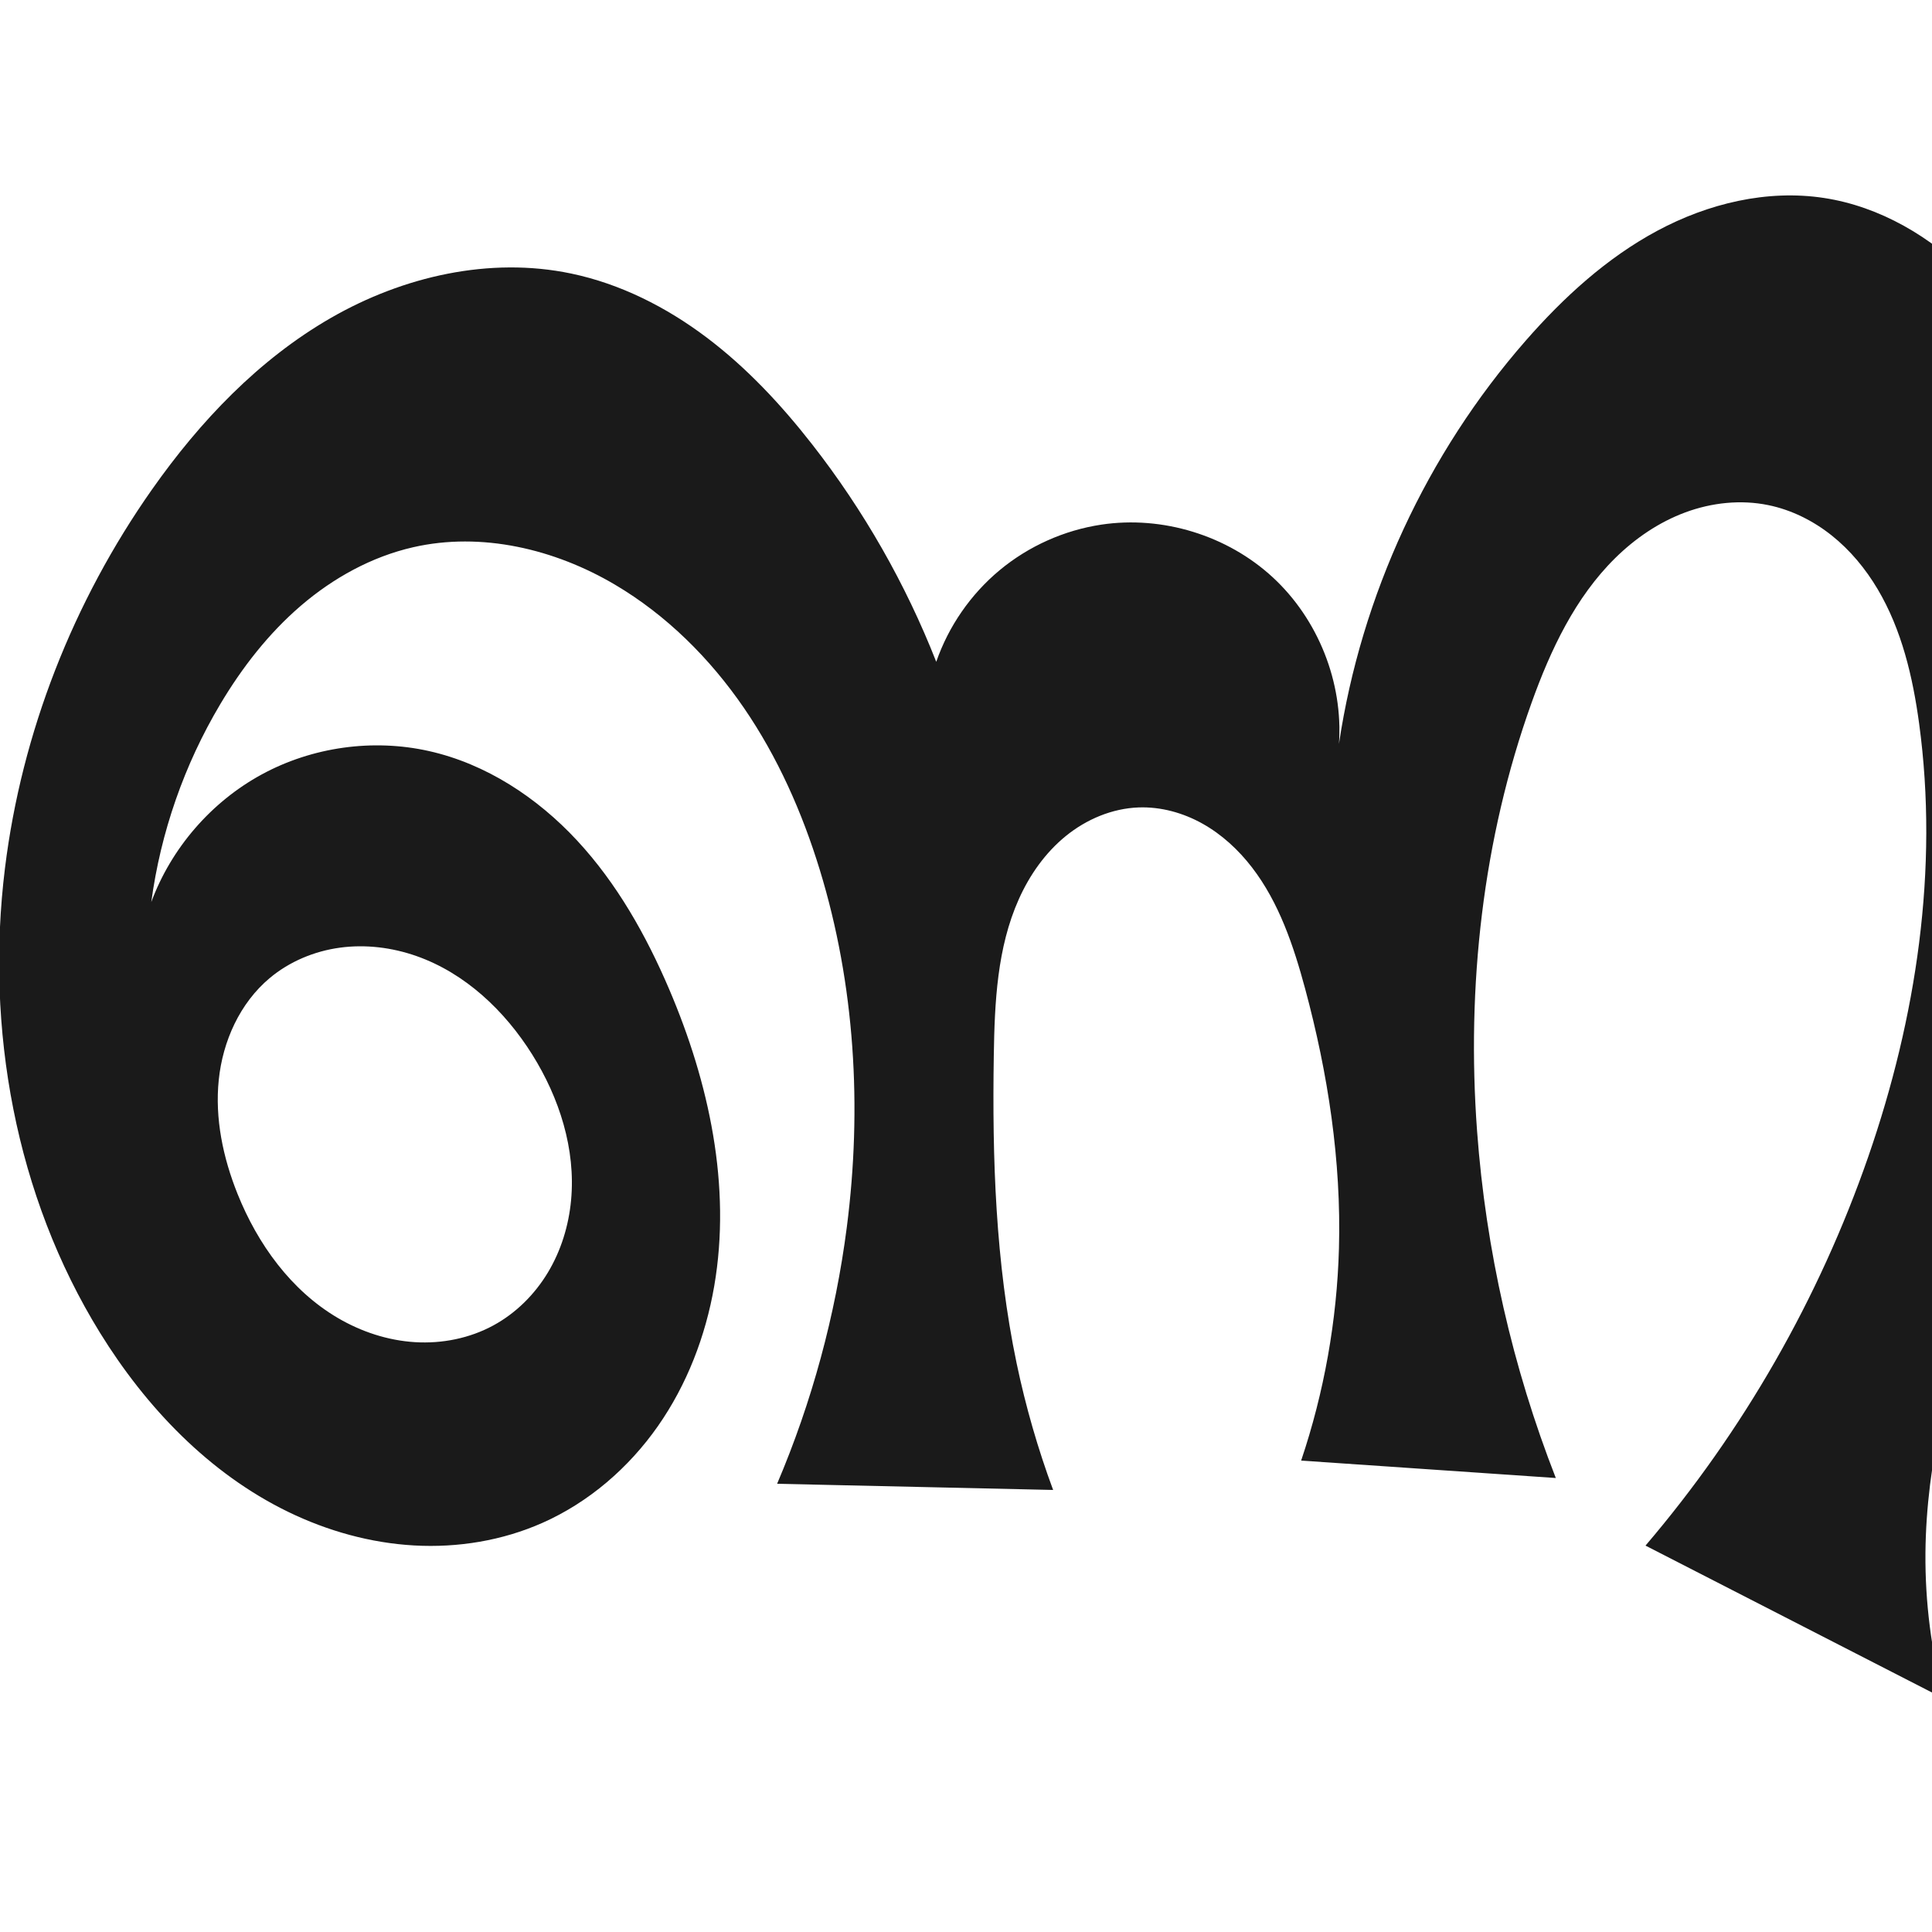 <?xml version="1.0" encoding="UTF-8" standalone="no"?>
<svg
   xmlns:dc="http://purl.org/dc/elements/1.1/"
   xmlns:cc="http://creativecommons.org/ns#"
   xmlns:rdf="http://www.w3.org/1999/02/22-rdf-syntax-ns#"
   xmlns:svg="http://www.w3.org/2000/svg"
   xmlns="http://www.w3.org/2000/svg"
   xmlns:sodipodi="http://sodipodi.sourceforge.net/DTD/sodipodi-0.dtd"
   xmlns:inkscape="http://www.inkscape.org/namespaces/inkscape"
   xml:space="preserve"
   width="1000"
   height="1000"
   version="1.1"
   style="clip-rule:evenodd;fill-rule:evenodd;image-rendering:optimizeQuality;shape-rendering:geometricPrecision;text-rendering:geometricPrecision"
   viewBox="0 0 1000 1000"
   id="svg10"
   sodipodi:docname="ണ.svg"
   inkscape:version="1.0.1 (3bc2e813f5, 2020-09-07)"><sodipodi:namedview
   pagecolor="#ffffff"
   bordercolor="#666666"
   borderopacity="1"
   objecttolerance="10"
   gridtolerance="10"
   guidetolerance="10"
   inkscape:pageopacity="0"
   inkscape:pageshadow="2"
   inkscape:window-width="1920"
   inkscape:window-height="1015"
   id="namedview12"
   showgrid="false"
   inkscape:zoom="0.678"
   inkscape:cx="809.10306"
   inkscape:cy="556.53787"
   inkscape:window-x="1920"
   inkscape:window-y="0"
   inkscape:window-maximized="1"
   inkscape:current-layer="svg10"
   showguides="true"
   inkscape:guide-bbox="true"
   inkscape:document-rotation="0"
   inkscape:snap-to-guides="true"><sodipodi:guide
     position="0,1000"
     orientation="0,1"
     id="guide16"
     inkscape:label=""
     inkscape:locked="true"
     inkscape:color="rgb(0,0,255)" /><sodipodi:guide
     position="1763.312,2036.169"
     orientation="1000,0"
     id="guide18" /><sodipodi:guide
     position="0,200"
     orientation="0,1"
     id="guide20"
     inkscape:label="base"
     inkscape:locked="true"
     inkscape:color="rgb(0,0,255)" /><inkscape:grid
     type="xygrid"
     id="grid24"
     originx="-473.376"
     originy="-489.692" /><sodipodi:guide
     position="0,0"
     orientation="0,1"
     id="guide34"
     inkscape:label="bottom"
     inkscape:locked="true"
     inkscape:color="rgb(0,0,255)" /><sodipodi:guide
     position="225.051,1693.319"
     orientation="0,1"
     id="guide44"
     inkscape:label=""
     inkscape:locked="false"
     inkscape:color="rgb(0,0,255)" /><sodipodi:guide
     position="0,900"
     orientation="0,1"
     id="guide46"
     inkscape:label=""
     inkscape:locked="true"
     inkscape:color="rgb(0,0,255)" /><sodipodi:guide
     position="1092.991,1000"
     orientation="-1,0"
     id="guide841"
     inkscape:label=""
     inkscape:locked="false"
     inkscape:color="rgb(0,0,255)" /><sodipodi:guide
     position="1092.991,1000"
     orientation="0,1000"
     id="guide860" /><sodipodi:guide
     position="1000,1000"
     orientation="1000,0"
     id="guide862" /><sodipodi:guide
     position="1000,0"
     orientation="0,-1000"
     id="guide864" /><sodipodi:guide
     position="0,0"
     orientation="-1000,0"
     id="guide866" /></sodipodi:namedview>
 <defs
   id="defs4"><inkscape:path-effect
   effect="spiro"
   id="path-effect870"
   is_visible="true"
   lpeversion="1" /><inkscape:path-effect
   effect="spiro"
   id="path-effect862"
   is_visible="true"
   lpeversion="1" /><inkscape:path-effect
   effect="spiro"
   id="path-effect1521"
   is_visible="true"
   lpeversion="1" /><inkscape:path-effect
   effect="spiro"
   id="path-effect858"
   is_visible="true"
   lpeversion="1" /><inkscape:path-effect
   effect="spiro"
   id="path-effect854"
   is_visible="true"
   lpeversion="1" />
  <style
   type="text/css"
   id="style2">
   <![CDATA[
    .fil0 {fill:#EF7F1A;fill-rule:nonzero}
   ]]>
  </style>
 <inkscape:path-effect
   effect="spiro"
   id="path-effect1214"
   is_visible="true"
   lpeversion="1" /><inkscape:path-effect
   effect="spiro"
   id="path-effect1195"
   is_visible="true"
   lpeversion="1" /><inkscape:path-effect
   effect="spiro"
   id="path-effect992"
   is_visible="true"
   lpeversion="1" /><inkscape:path-effect
   effect="spiro"
   id="path-effect287"
   is_visible="true"
   lpeversion="1" /><inkscape:path-effect
   effect="spiro"
   id="path-effect1032"
   is_visible="true"
   lpeversion="1" /><inkscape:path-effect
   effect="spiro"
   id="path-effect1218"
   is_visible="true"
   lpeversion="1" /><inkscape:path-effect
   effect="spiro"
   id="path-effect309"
   is_visible="true"
   lpeversion="1" /><inkscape:path-effect
   effect="spiro"
   id="path-effect1176"
   is_visible="true"
   lpeversion="1" /><inkscape:path-effect
   effect="spiro"
   id="path-effect1026"
   is_visible="true"
   lpeversion="1" /><inkscape:path-effect
   effect="spiro"
   id="path-effect1255"
   is_visible="true"
   lpeversion="1" /><inkscape:path-effect
   effect="spiro"
   id="path-effect1033"
   is_visible="true"
   lpeversion="1" /><inkscape:path-effect
   effect="spiro"
   id="path-effect461"
   is_visible="true"
   lpeversion="1" /></defs>
 
<path
   style="display:inline;fill:#1a1a1a;fill-rule:nonzero;stroke:none;stroke-width:1.893px;stroke-linecap:butt;stroke-linejoin:miter;stroke-opacity:1"
   d="m 221.966,388.734 c 29.603,6.616 56.099,24.075 76.732,46.31 20.633,22.235 35.745,49.092 47.669,76.983 20.655,48.312 32.258,101.914 23.309,153.688 -4.475,25.887 -14.118,51.009 -29.195,72.523 -15.078,21.514 -35.677,39.325 -59.689,49.982 -20.739,9.204 -43.756,12.975 -66.41,11.707 -22.654,-1.268 -44.933,-7.509 -65.334,-17.439 C 108.246,762.627 75.612,728.467 51.767,689.858 7.95,618.908 -7.631,532.173 2.564,449.409 11.223,379.116 37.948,311.249 78.697,253.323 c 24.797,-35.249 55.224,-67.28 92.579,-88.776 37.354,-21.495 82.159,-31.786 124.344,-22.965 25.478,5.328 49.268,17.382 70.057,33.046 20.789,15.664 38.696,34.881 54.715,55.398 26.669,34.157 48.369,72.189 64.206,112.527 6.371,-18.402 17.863,-35.001 32.844,-47.442 14.981,-12.441 33.409,-20.688 52.668,-23.57 31.622,-4.733 65.166,5.585 88.661,27.272 23.495,21.687 36.461,54.299 34.27,86.198 11.519,-76.833 45.483,-150.165 96.632,-208.644 19.616,-22.426 41.975,-42.903 68.237,-56.975 26.262,-14.072 56.746,-21.426 86.198,-16.921 29.001,4.436 55.559,20.163 76.133,41.079 20.574,20.916 35.519,46.812 46.901,73.853 41.401,98.356 36.409,211.577 5.412,313.69 -13.775,45.379 -32.414,89.119 -47.841,133.963 -15.427,44.844 -27.722,91.4 -28.109,138.822 -0.207,25.391 3.026,50.807 9.582,75.337 L 851.709,800 c 50.51,-59.176 89.845,-127.857 115.327,-201.367 24.854,-71.7 36.523,-148.836 26.314,-224.032 -3.294,-24.259 -9.01,-48.652 -21.51,-69.702 -6.25,-10.525 -14.176,-20.118 -23.751,-27.744 -9.575,-7.626 -20.827,-13.251 -32.819,-15.71 -14.251,-2.923 -29.274,-1.298 -42.918,3.749 -13.644,5.047 -25.935,13.428 -36.298,23.638 -20.726,20.419 -33.489,47.534 -43.311,74.921 -25.342,70.656 -33.724,146.907 -28.205,221.767 4.528,61.417 18.314,122.143 40.749,179.495 L 673.469,756 c 11.916,-35.368 18.536,-72.516 19.572,-109.823 1.258,-45.306 -5.691,-90.595 -17.488,-134.356 -5.988,-22.211 -13.47,-44.564 -27.489,-62.803 -7.009,-9.119 -15.627,-17.094 -25.667,-22.706 -10.04,-5.612 -21.537,-8.798 -33.031,-8.385 -13.724,0.493 -27.026,6.13 -37.686,14.787 -10.66,8.657 -18.763,20.214 -24.365,32.752 -11.204,25.076 -12.49,53.317 -12.927,80.778 -0.85,53.397 0.887,107.165 11.825,159.436 4.659,22.267 10.977,44.187 18.883,65.518 L 402.238,768 c 18.021,-42.353 30.196,-87.189 36.073,-132.84 7.955,-61.793 4.243,-125.402 -14.004,-184.974 -9.078,-29.637 -21.779,-58.314 -39.319,-83.87 -17.54,-25.556 -40.028,-47.952 -66.717,-63.713 -31.228,-18.442 -69.072,-27.427 -104.43,-19.355 -21.503,4.909 -41.371,15.906 -58.109,30.269 -16.738,14.363 -30.443,32.025 -41.728,50.975 -18.624,31.276 -30.848,66.344 -35.701,102.419 10.319,-27.905 31.024,-51.833 57.157,-66.054 26.133,-14.221 57.469,-18.613 86.505,-12.124 z m 33.479,297.258 c 11.616,-6.329 21.313,-15.994 28.131,-27.33 6.818,-11.336 10.79,-24.302 12.016,-37.473 2.452,-26.343 -6.057,-52.905 -20.092,-75.332 -14.199,-22.689 -34.755,-42.176 -60.014,-51.033 -12.629,-4.428 -26.281,-6.114 -39.542,-4.312 -13.261,1.802 -26.1,7.152 -36.357,15.748 -15.422,12.924 -24.284,32.638 -26.354,52.653 -2.07,20.015 2.213,40.303 9.693,58.982 10.442,26.074 27.784,50.136 52.02,64.331 12.118,7.097 25.823,11.609 39.839,12.472 14.017,0.864 28.327,-1.987 40.659,-8.706 z"
   id="use1033"
   sodipodi:nodetypes="aaaaaaaacacaaaaaccaaaaaccaaaaaccsaaaacaaaaaa"
   inkscape:path-effect="#path-effect870"
   inkscape:original-d="m 221.96614,388.73364 c 57.80103,8.22093 108.35773,67.15806 124.40129,123.29313 26.00256,90.98077 18.95839,233.67594 -65.57521,276.19305 C 206.56723,825.55209 104.23555,754.27954 51.76739,689.85797 0.103736,626.42419 -4.320472,530.92916 2.564132,449.40874 8.464576,379.54173 31.796448,305.44312 78.69738,253.32291 133.10429,192.86143 214.48477,135.85396 295.61979,141.58215 c 50.85309,3.59027 90.53529,50.67107 124.77194,88.4438 29.00217,31.99762 64.20553,112.52739 64.20553,112.52739 0,0 48.47399,-71.9824 85.51249,-71.01223 55.74579,1.46018 92.98764,43.74813 122.93115,113.47006 0,0 42.77765,-154.10844 96.63232,-208.64409 40.09878,-40.60582 98.02936,-82.567251 154.43466,-73.89617 55.46998,8.52729 100.23482,63.64999 123.03402,114.93188 42.4847,95.56043 18.6733,209.95535 5.412,313.69005 -11.9688,93.62518 -69.1118,178.64637 -75.95038,272.78542 -1.83413,25.24823 9.58248,75.33732 9.58248,75.33732 L 851.7092,800 c 0,0 91.10341,-127.90677 115.32675,-201.36737 23.54671,-71.40863 44.44505,-151.06015 26.31368,-224.03202 -11.05055,-44.47437 -32.6735,-106.96344 -78.07984,-113.15608 -52.71991,-7.19009 -96.98098,55.63344 -122.52737,102.30751 -35.77771,65.36703 -31.80733,147.33628 -28.20456,221.76688 2.96634,61.28235 40.7488,179.49502 40.7488,179.49502 L 673.46915,756 c 0,0 18.69927,-72.64888 19.57157,-109.82311 1.05948,-45.15087 1.58617,-93.41894 -17.48842,-134.35649 -17.94316,-38.5093 -43.94553,-98.42709 -86.18736,-93.8938 -49.25627,5.28607 -63.8108,80.05329 -74.97877,128.31714 -12.01388,51.91955 2.42443,106.9805 11.82455,159.4363 4.00906,22.3719 18.8831,65.51792 18.8831,65.51792 L 402.23832,768 c 0,0 29.55103,-84.02794 36.07289,-132.83992 6.52202,-48.81223 7.15789,-126.87316 -14.00387,-184.97362 -20.73086,-56.91738 -54.89117,-115.12336 -106.03549,-147.5828 -29.89096,-18.9707 -70.12681,-28.11083 -104.42982,-19.35521 -41.57272,10.61115 -75.20293,46.11477 -99.83709,81.24376 -20.758044,29.60155 -35.701213,102.4195 -35.701213,102.4195 0,0 89.686813,-85.85492 143.662413,-78.17807 z m 33.47873,297.25775 c 41.92076,-21.66395 45.62197,-100.47357 20.05566,-140.13515 -25.56644,-39.6618 -96.17502,-65.04384 -135.91333,-39.59647 -31.68412,20.28967 -33.8337,78.15906 -16.66085,111.63513 22.66822,44.18856 88.39816,90.89716 132.51852,68.09649 z" /></svg>
